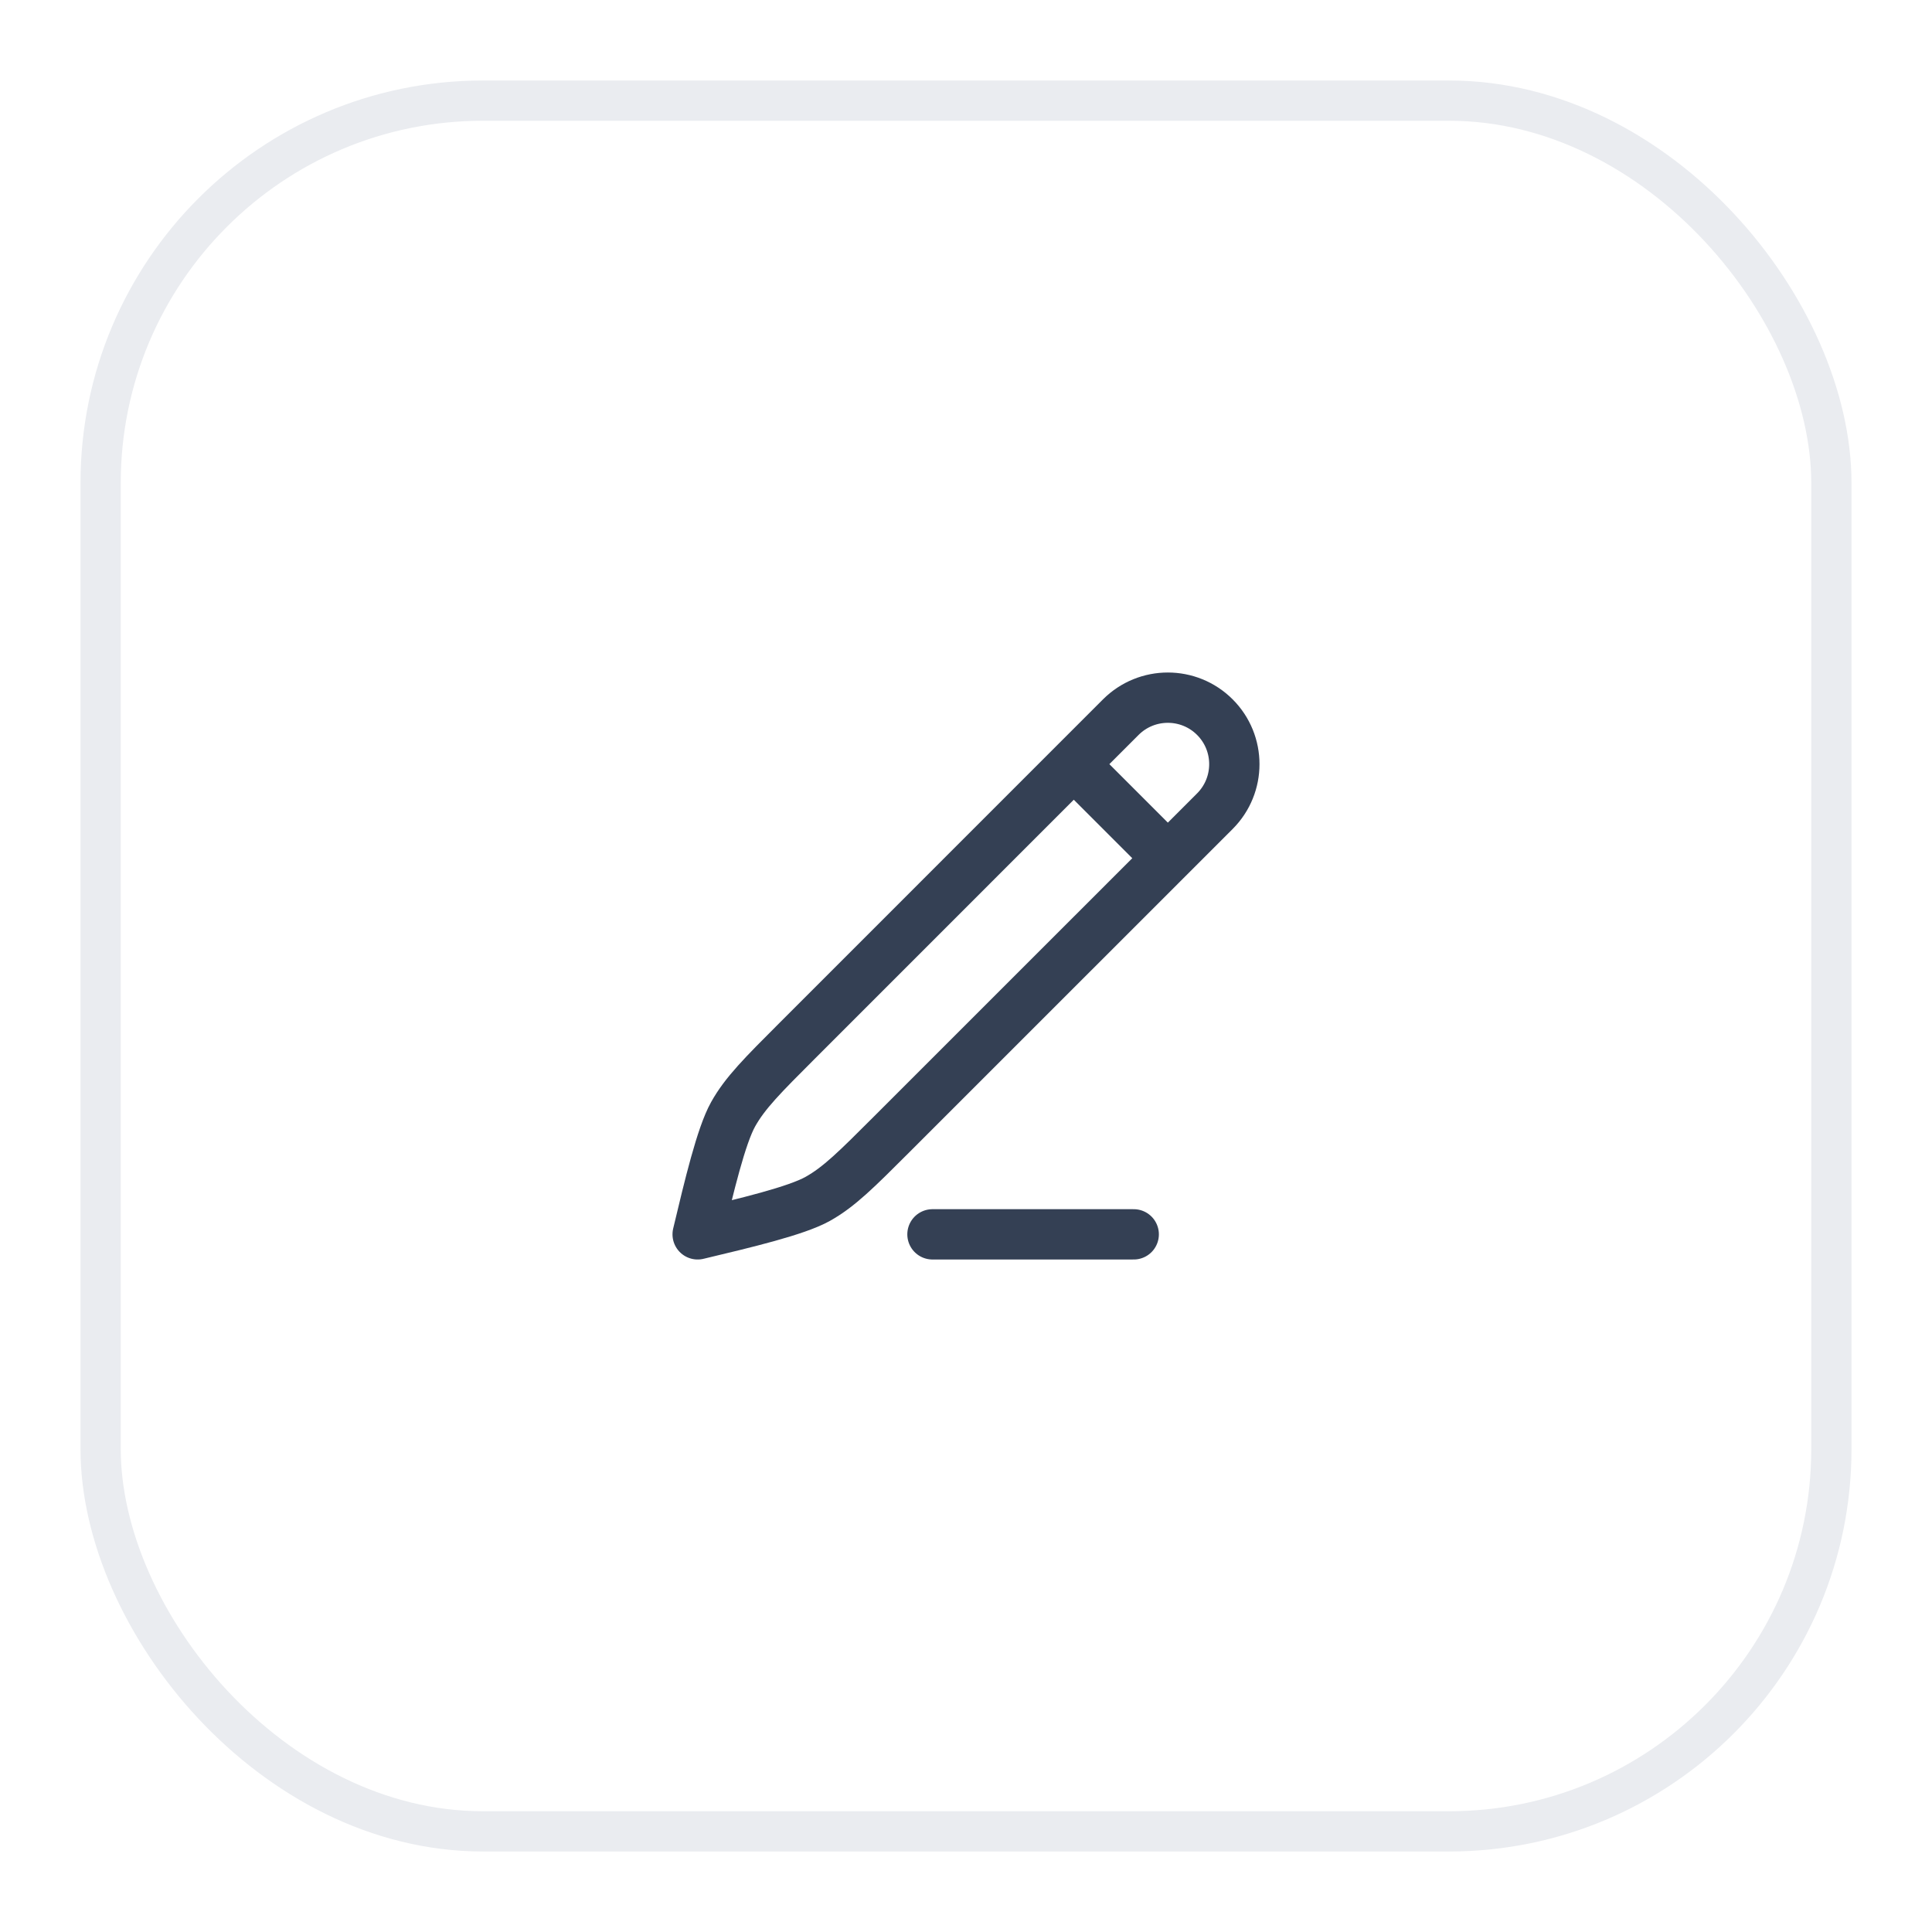 <svg width="48" height="48" viewBox="0 0 48 48" fill="none" xmlns="http://www.w3.org/2000/svg">
<g filter="url(#filter0_d_18005_6244)">
<rect x="2" y="1" width="44" height="44" rx="10" fill="white"/>
<rect x="2.5" y="1.5" width="43" height="43" rx="9.5" stroke="#EAECF0"/>
<path d="M26.678 17.985L27.846 16.817C28.492 16.172 29.538 16.172 30.183 16.817C30.828 17.462 30.828 18.508 30.183 19.154L29.015 20.322M26.678 17.985L19.817 24.847C18.946 25.718 18.51 26.154 18.214 26.684C17.917 27.215 17.619 28.468 17.333 29.667C18.532 29.381 19.785 29.083 20.316 28.786C20.846 28.49 21.282 28.054 22.153 27.183L29.015 20.322M26.678 17.985L29.015 20.322" stroke="#344054" stroke-width="1.25" stroke-linecap="round" stroke-linejoin="round"/>
<path d="M23.167 29.667H28.167" stroke="#344054" stroke-width="1.25" stroke-linecap="round"/>
</g>
<defs>
<filter id="filter0_d_18005_6244" x="0" y="0" width="48" height="48" filterUnits="userSpaceOnUse" color-interpolation-filters="sRGB">
<feFlood flood-opacity="0" result="BackgroundImageFix"/>
<feColorMatrix in="SourceAlpha" type="matrix" values="0 0 0 0 0 0 0 0 0 0 0 0 0 0 0 0 0 0 127 0" result="hardAlpha"/>
<feOffset dy="1"/>
<feGaussianBlur stdDeviation="1"/>
<feColorMatrix type="matrix" values="0 0 0 0 0.063 0 0 0 0 0.094 0 0 0 0 0.157 0 0 0 0.05 0"/>
<feBlend mode="normal" in2="BackgroundImageFix" result="effect1_dropShadow_18005_6244"/>
<feBlend mode="normal" in="SourceGraphic" in2="effect1_dropShadow_18005_6244" result="shape"/>
</filter>
</defs>
</svg>
